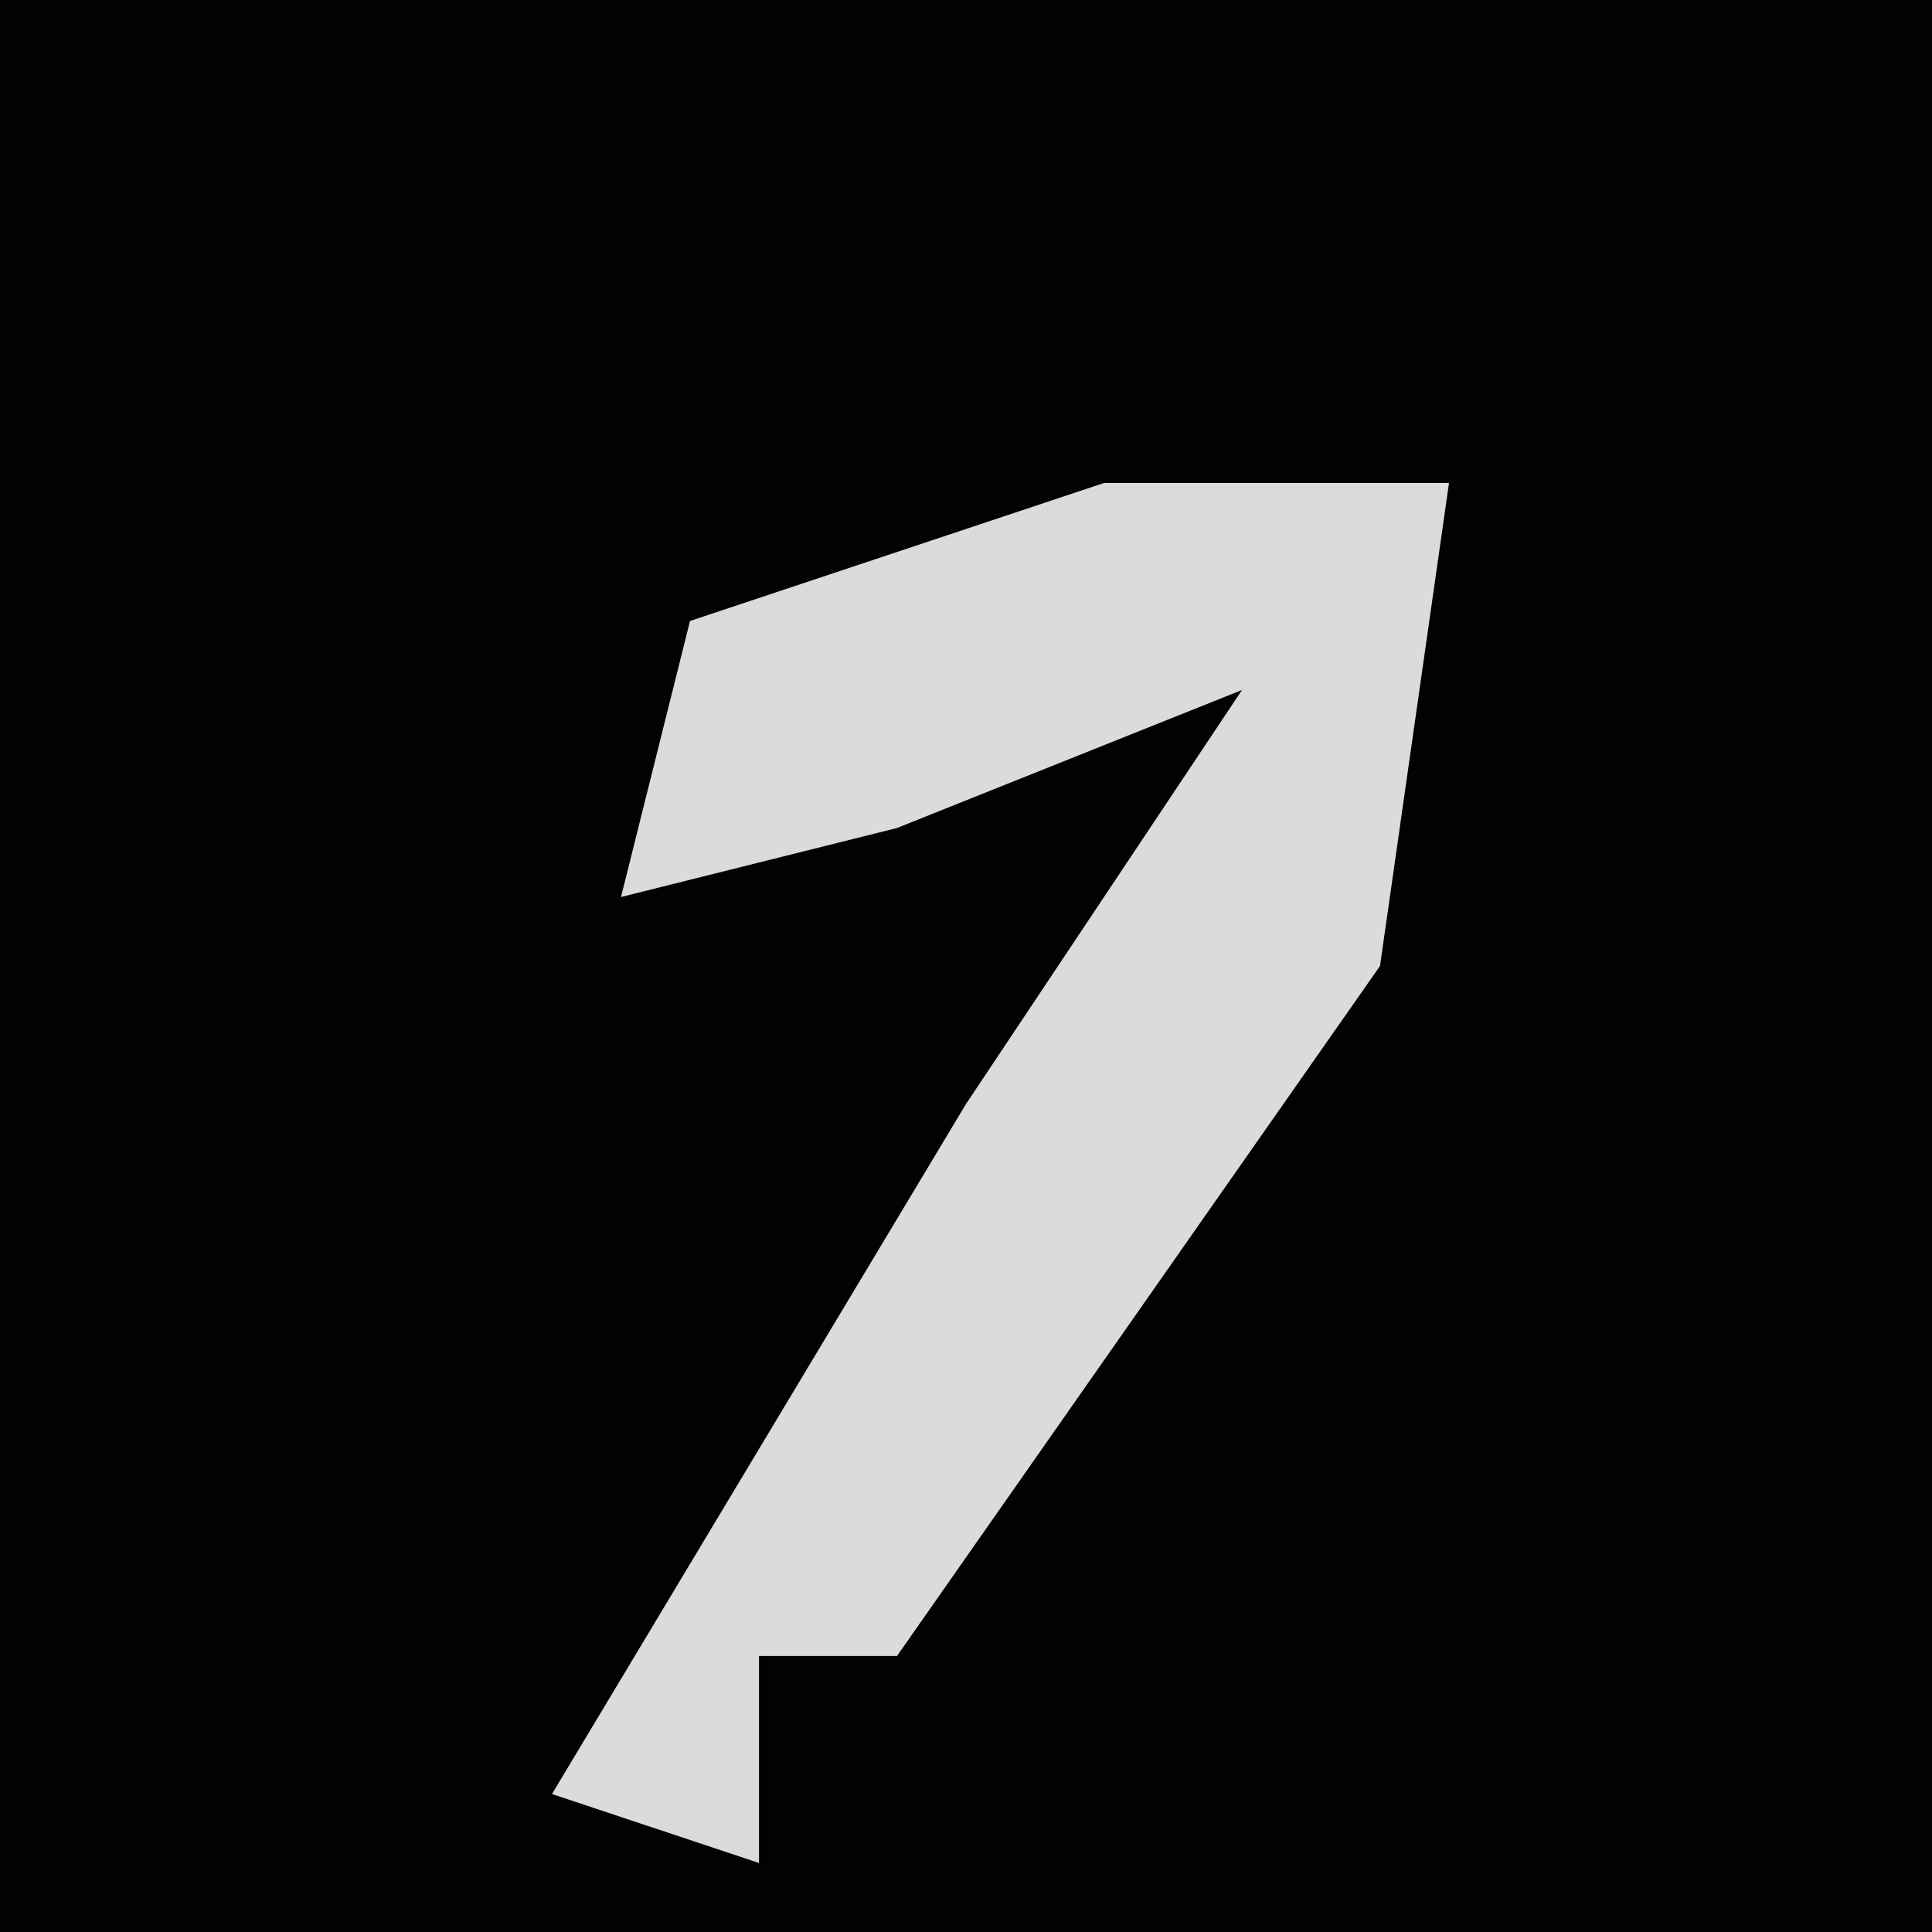<?xml version="1.0" encoding="UTF-8"?>
<svg version="1.1" xmlns="http://www.w3.org/2000/svg" width="28" height="28">
<path d="M0,0 L28,0 L28,28 L0,28 Z " fill="#020202" transform="translate(0,0)"/>
<path d="M0,0 L5,0 L4,7 L-3,17 L-5,17 L-5,20 L-8,19 L-2,9 L2,3 L-3,5 L-7,6 L-6,2 Z " fill="#DBDBDB" transform="translate(16,7)"/>
</svg>
